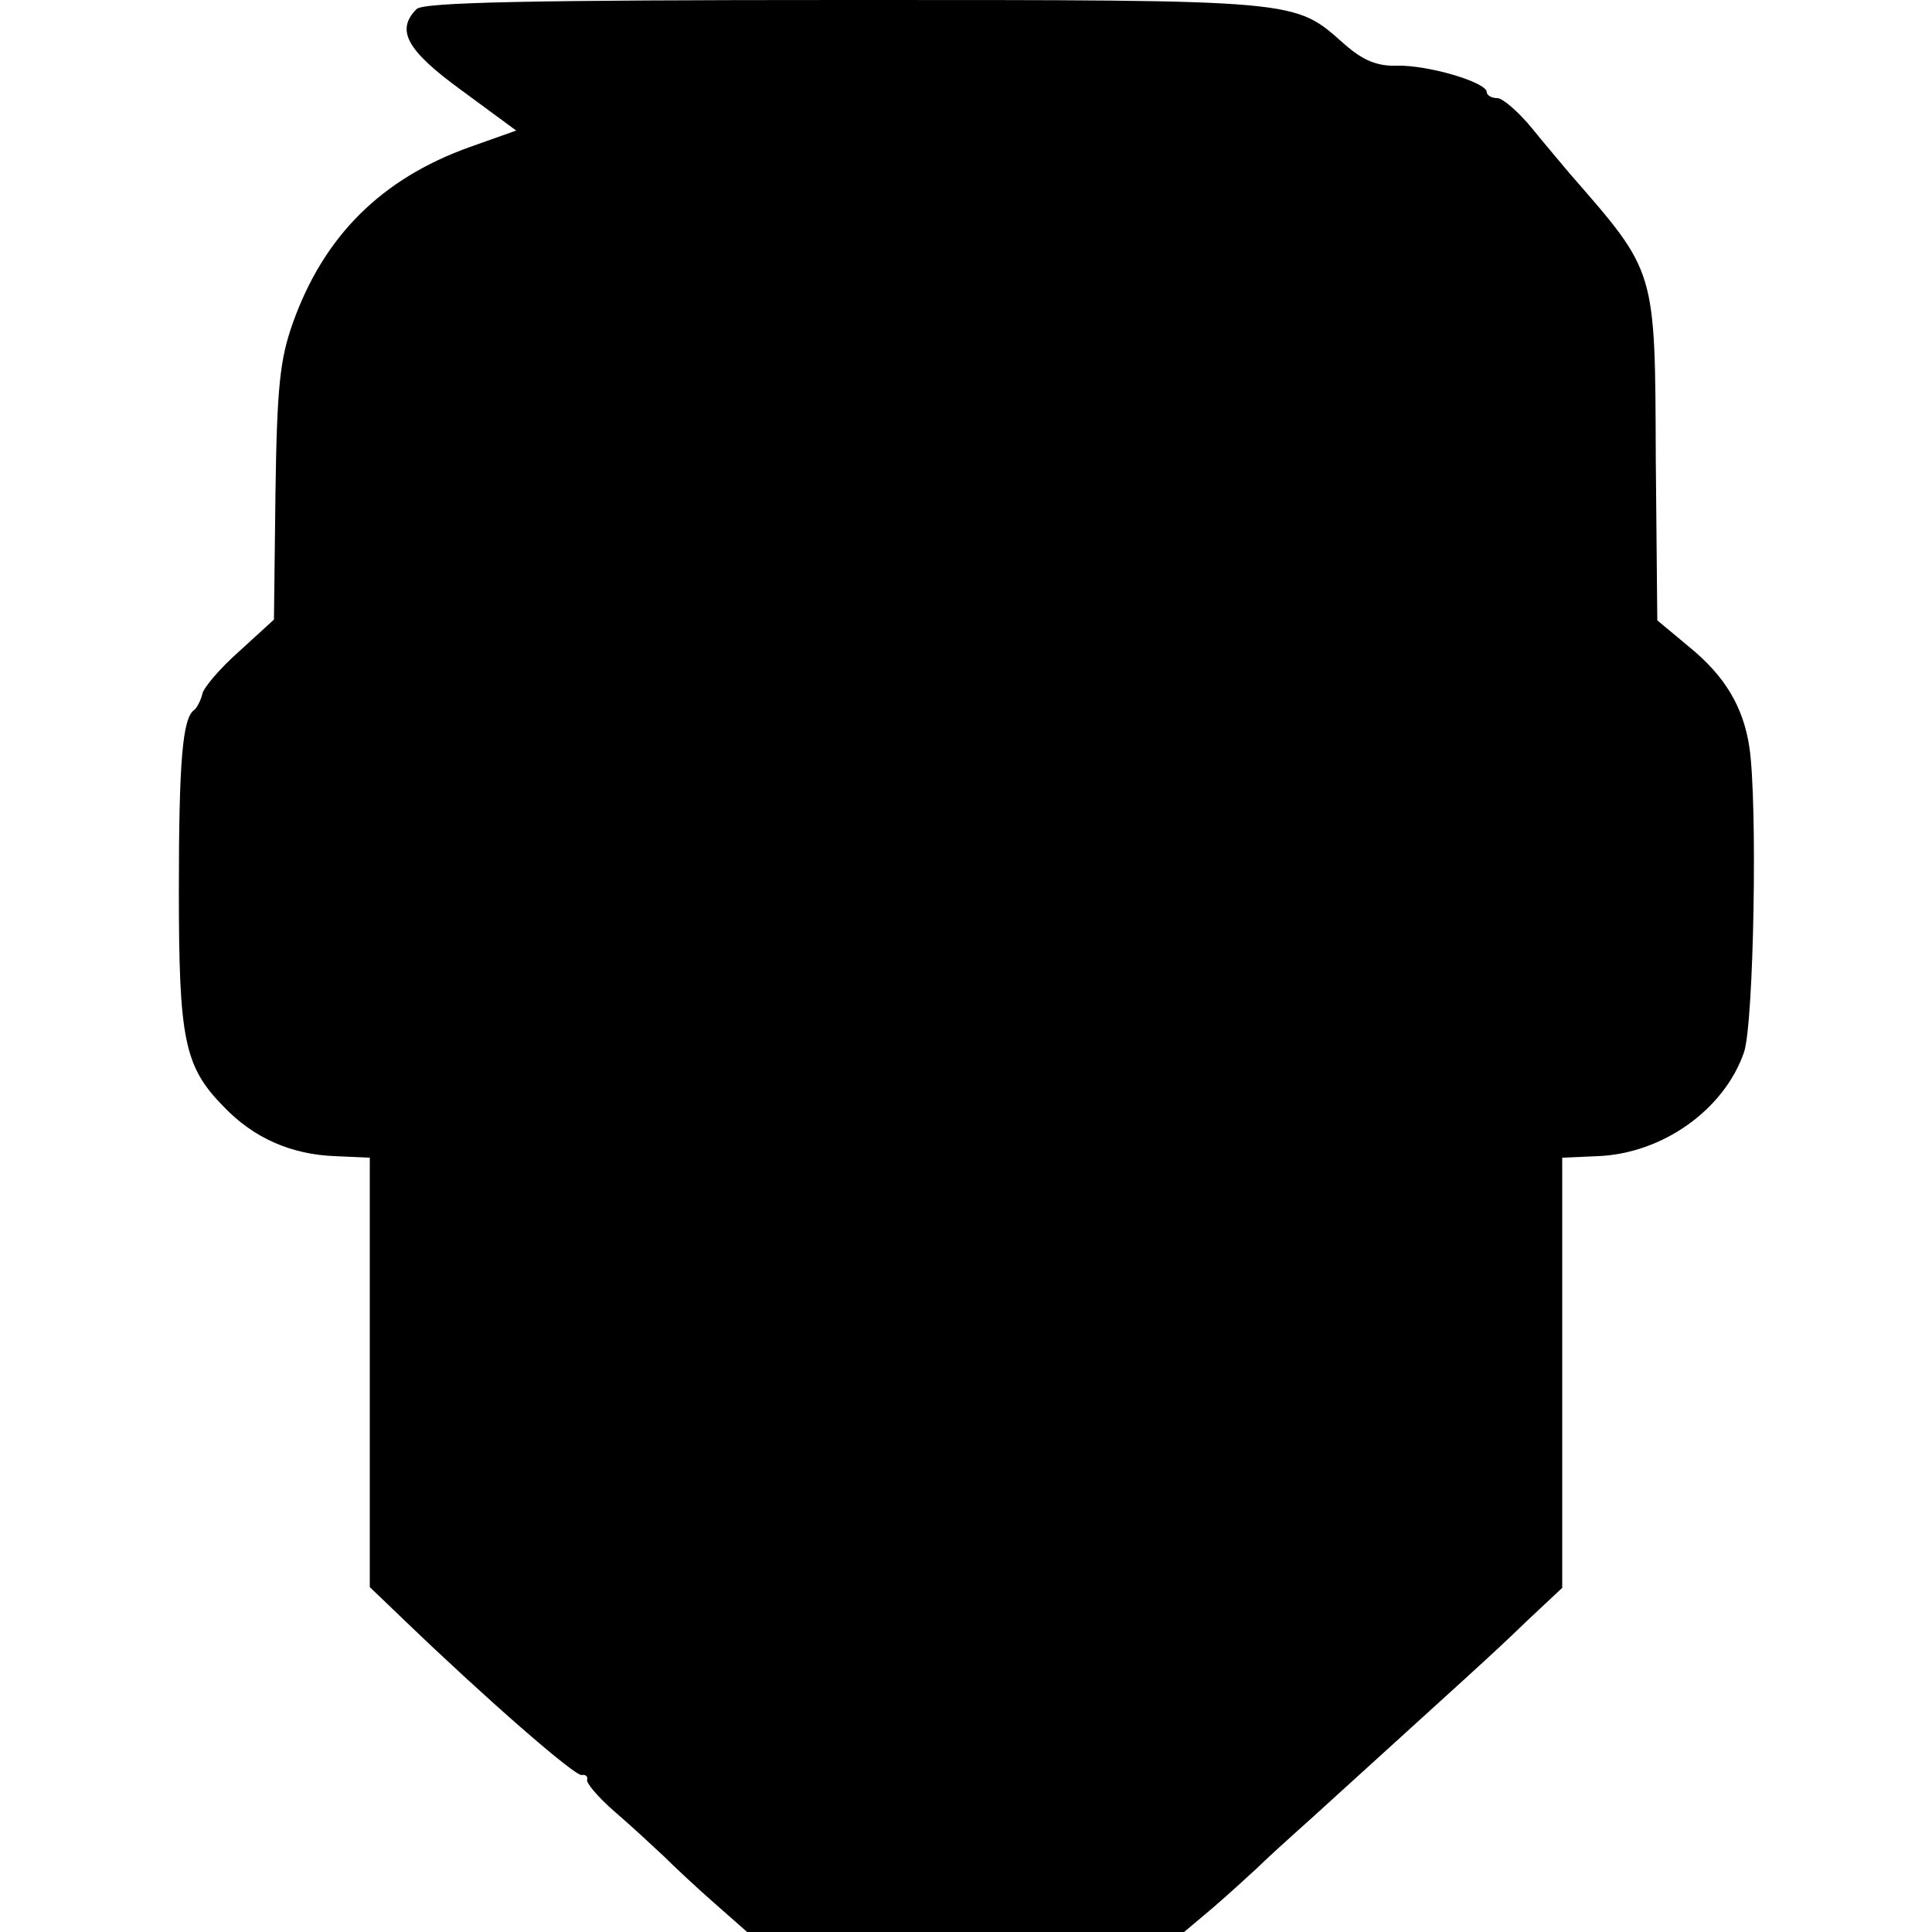 <?xml version="1.0" standalone="no"?>
<!DOCTYPE svg PUBLIC "-//W3C//DTD SVG 20010904//EN"
 "http://www.w3.org/TR/2001/REC-SVG-20010904/DTD/svg10.dtd">
<svg version="1.0" xmlns="http://www.w3.org/2000/svg"
 width="256pt" height="256pt" viewBox="0 0 256 256"
 preserveAspectRatio="xMidYMid meet">
<g transform="translate(0,256) scale(0.1,-0.1)"
fill="#000000" stroke="none">
<path d="M552 2548 c-28 -28 -13 -55 60 -108 l72 -53 -62 -22 c-117 -42 -193
-118 -234 -233 -17 -48 -21 -84 -23 -225 l-2 -168 -46 -42 c-26 -23 -48 -49
-49 -57 -2 -8 -7 -18 -11 -21 -15 -11 -20 -67 -20 -239 0 -197 7 -233 59 -286
40 -42 90 -64 149 -66 l45 -2 0 -285 0 -284 48 -46 c105 -101 225 -206 233
-203 5 1 8 -2 7 -6 -2 -4 15 -24 37 -43 21 -18 50 -45 65 -59 14 -14 44 -42
68 -63 l42 -37 290 0 289 0 38 32 c21 18 47 42 59 53 11 11 43 40 71 65 199
181 243 220 285 261 l48 45 0 285 0 285 46 2 c87 3 169 62 195 138 13 40 18
331 7 404 -8 53 -32 94 -80 133 l-42 35 -2 214 c-1 253 1 246 -114 378 -10 12
-33 39 -50 60 -18 22 -39 40 -46 40 -8 0 -14 4 -14 8 0 13 -78 36 -119 35 -26
-1 -45 7 -69 28 -68 60 -53 59 -661 59 -420 0 -560 -3 -569 -12z"/>
</g>
</svg>
